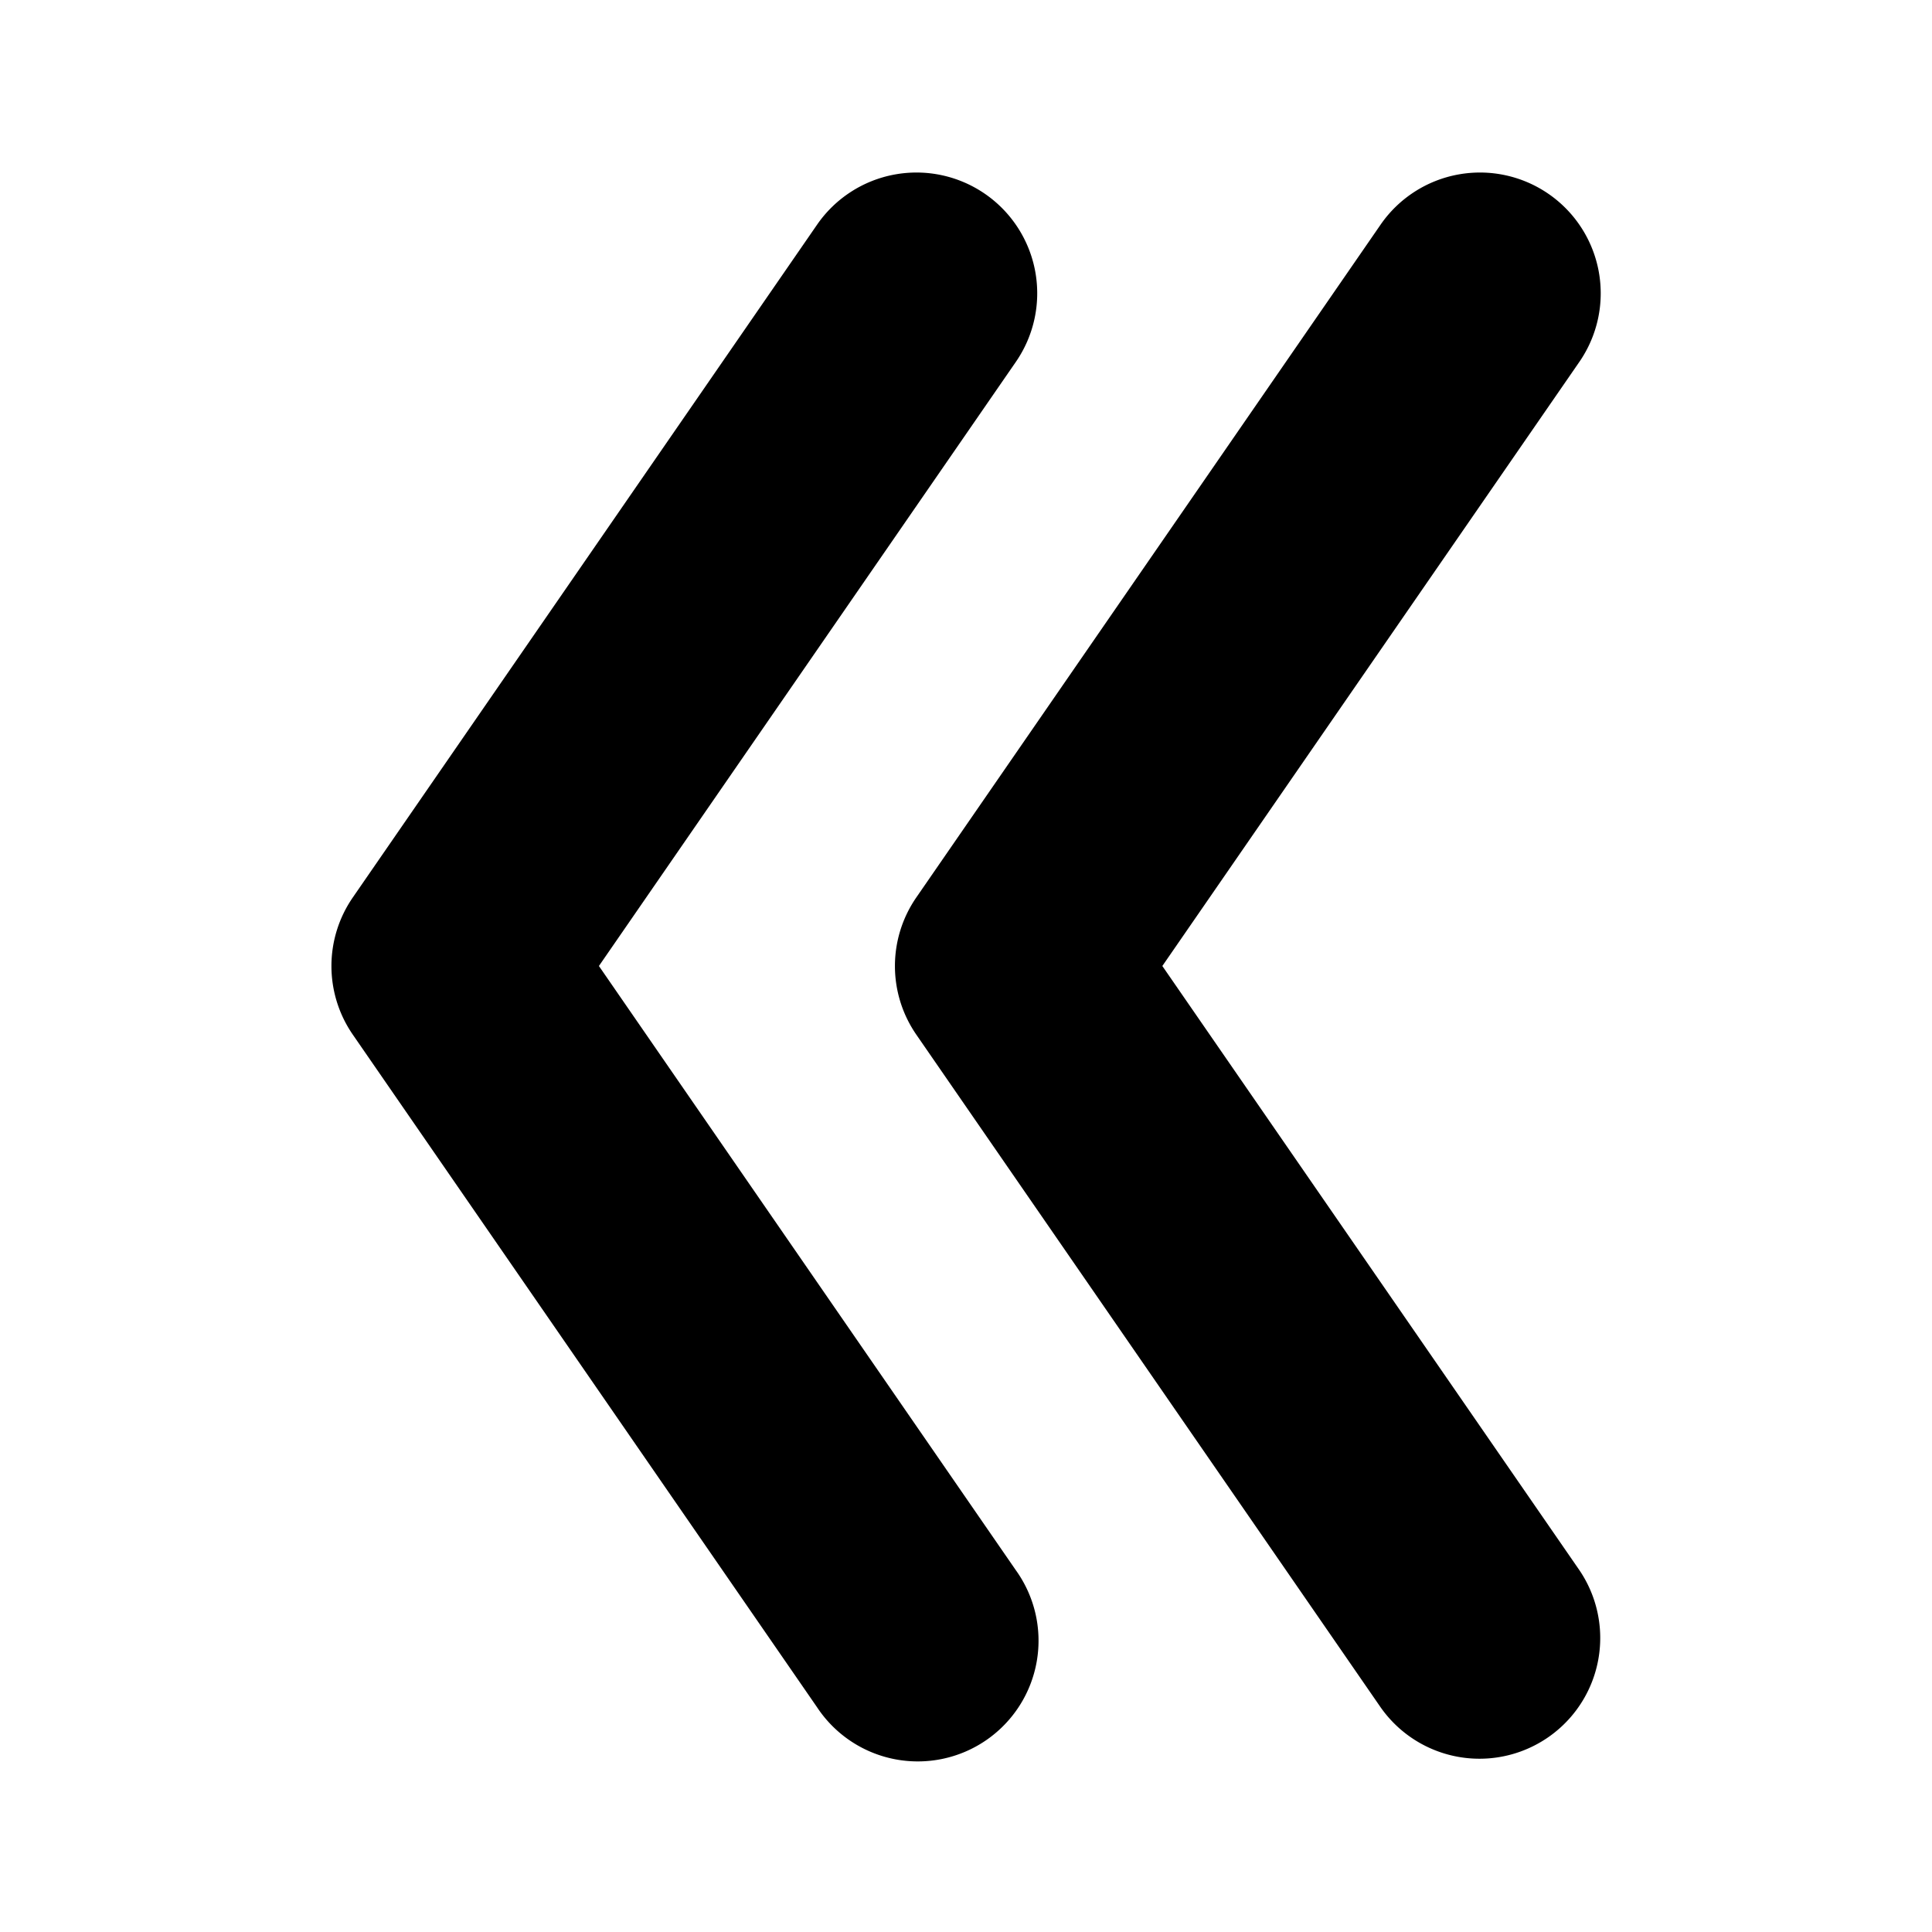 <svg xmlns="http://www.w3.org/2000/svg" xml:space="preserve" style="fill-rule:evenodd;clip-rule:evenodd;stroke-linejoin:round;stroke-miterlimit:2" viewBox="0 0 24 24"><path d="M10.15 2.791a1.5 1.5 0 1 1 2.469 1.705L7.44 12l5.178 7.504a1.5 1.5 0 1 1-2.469 1.703l-5.766-8.354a1.5 1.5 0 0 1 0-1.705zm7 0a1.5 1.5 0 0 1 2.469 1.705L14.439 12l5.18 7.504a1.5 1.5 0 0 1-2.469 1.704l-5.767-8.355a1.5 1.5 0 0 1 0-1.705z"/></svg>